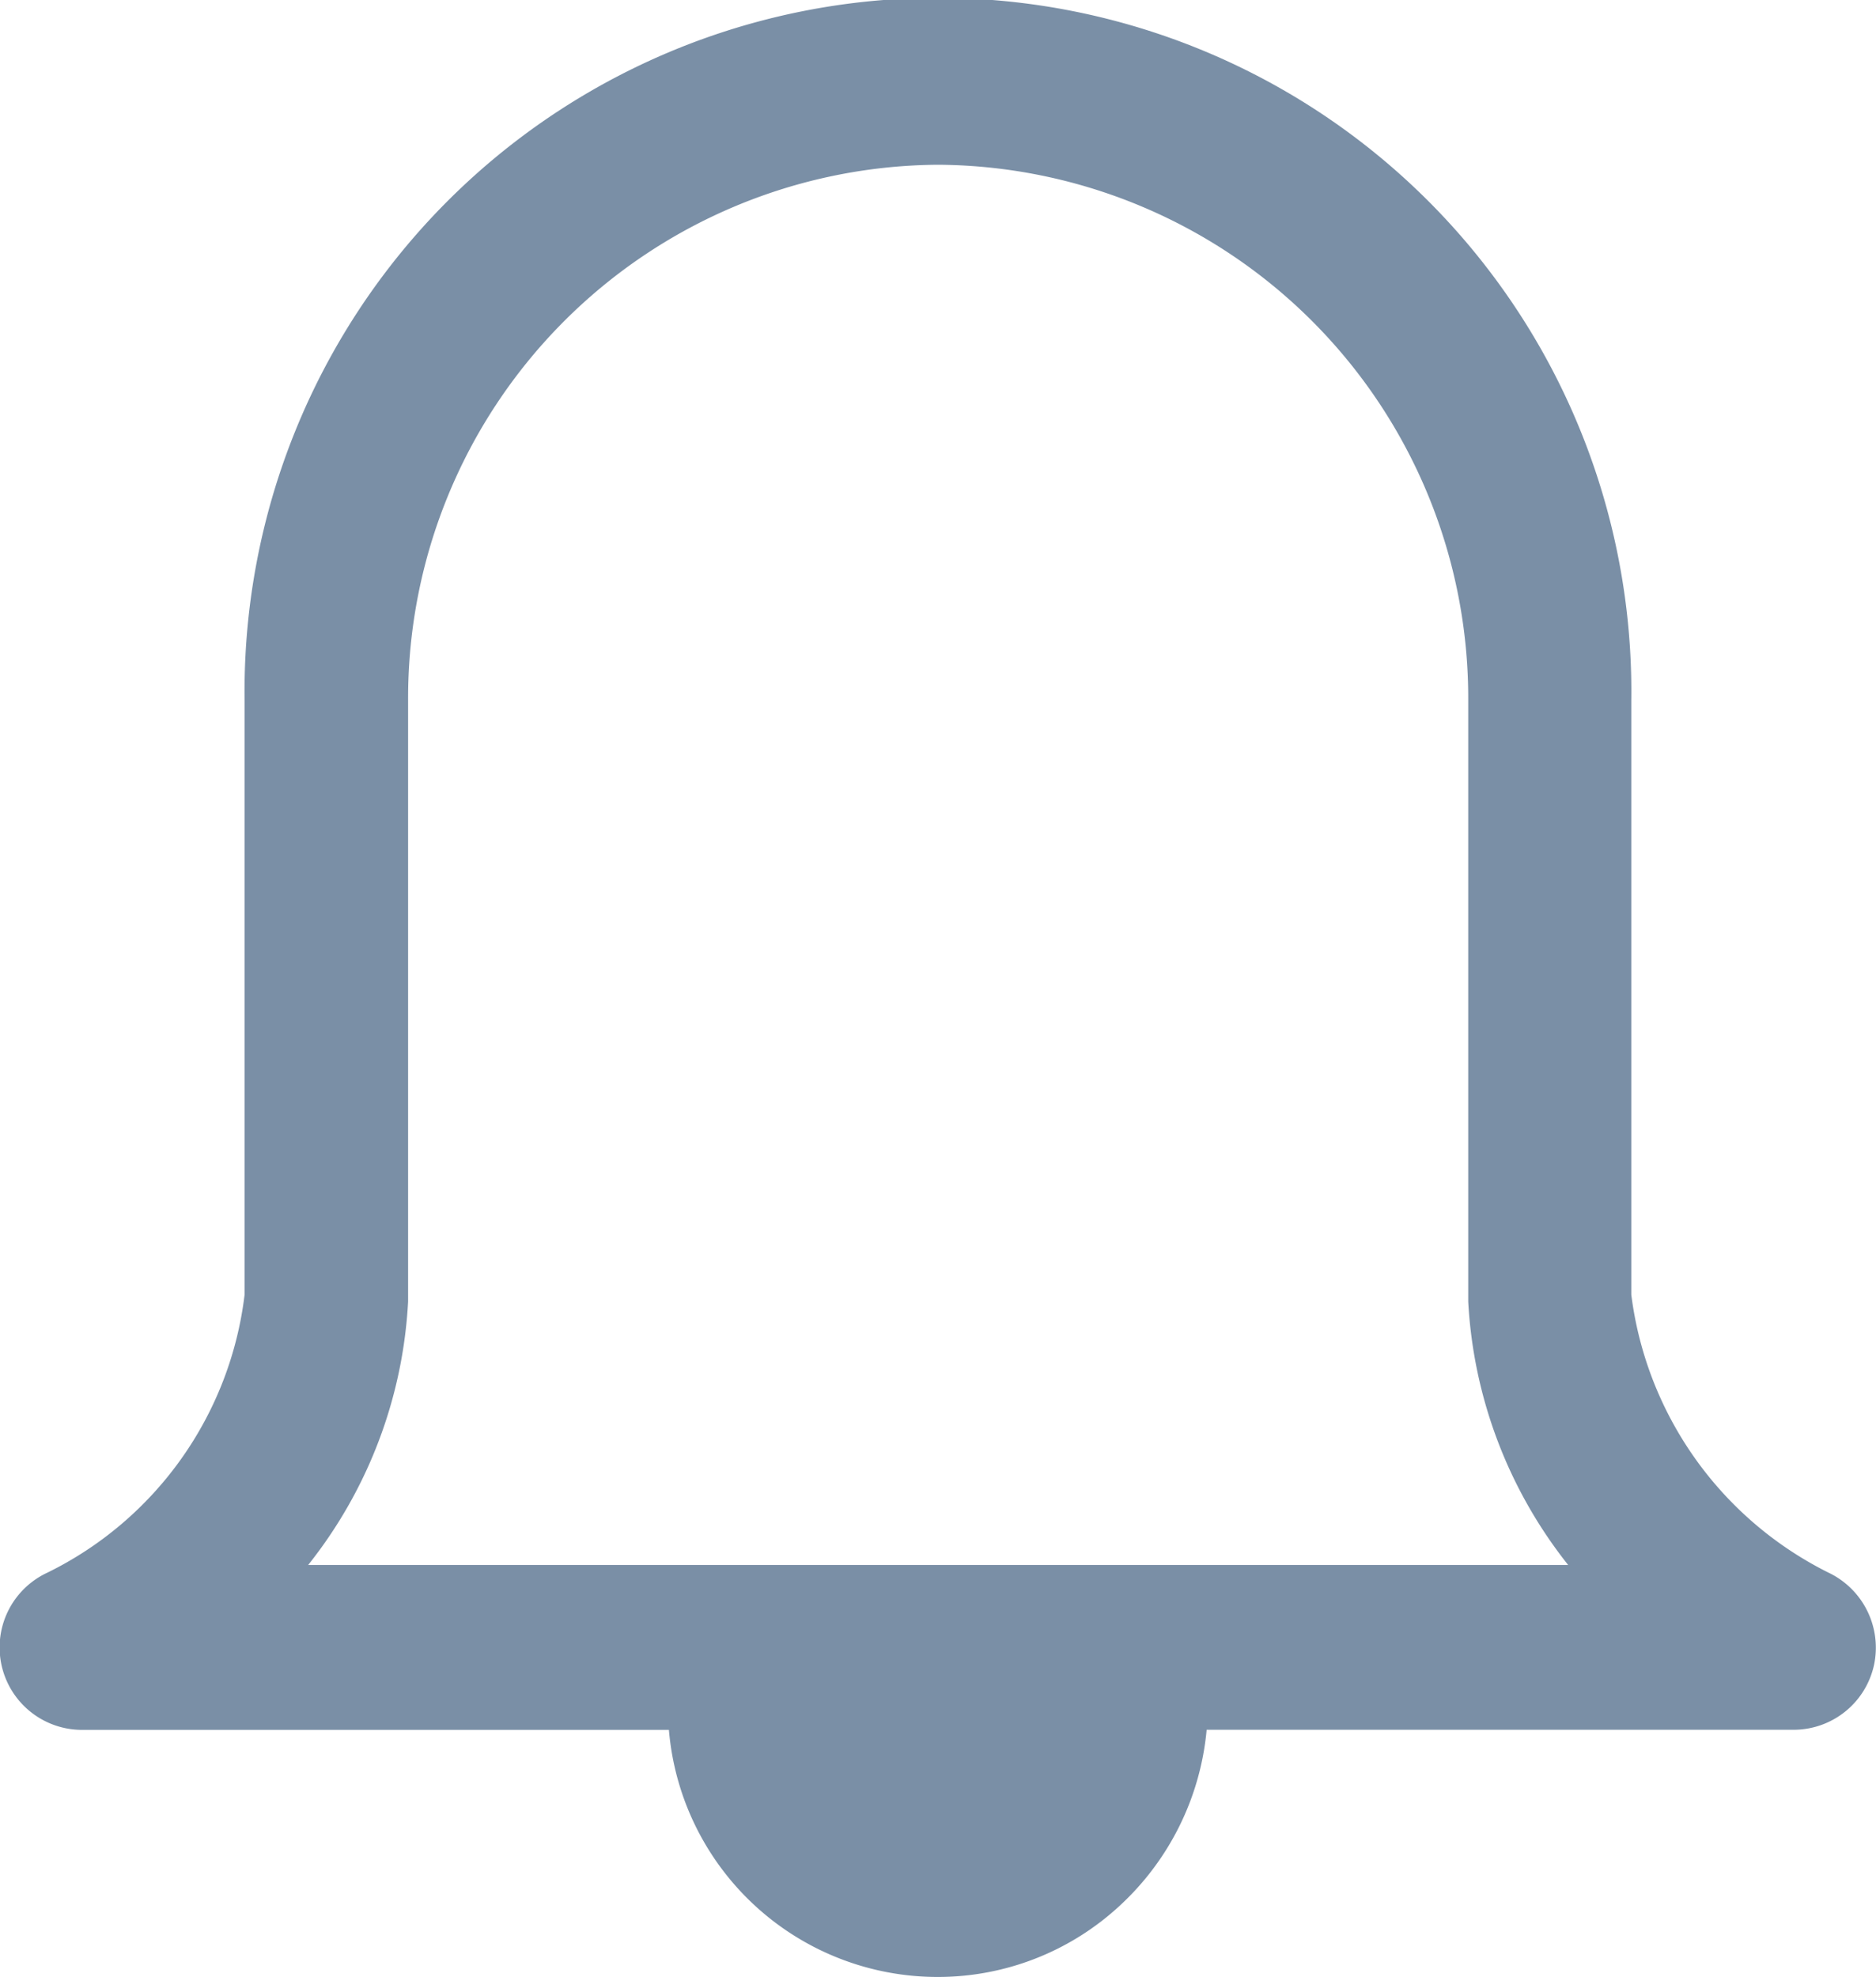 <svg xmlns="http://www.w3.org/2000/svg" width="17.004" height="17.915" viewBox="0 0 17.004 17.915">
  <g id="Notifications" transform="translate(-1371.27 -42)">
    <path id="Fill_540" data-name="Fill 540" d="M8.5,17.915a2.444,2.444,0,0,1-2.436-2.239H.739a.747.747,0,0,1-.308-1.425,3.234,3.234,0,0,0,1.787-2.519V6.345a6.285,6.285,0,1,1,12.569,0v5.387a3.272,3.272,0,0,0,1.785,2.518.753.753,0,0,1,.415.838.746.746,0,0,1-.723.587H10.938a2.474,2.474,0,0,1-.783,1.59A2.425,2.425,0,0,1,8.5,17.915Zm0-16.422A4.834,4.834,0,0,0,3.7,6.345v5.409c0,.014,0,.028,0,.041a4.188,4.188,0,0,1-.906,2.387H14.215a4.2,4.2,0,0,1-.906-2.387c0-.013,0-.027,0-.041V6.345A4.834,4.834,0,0,0,8.5,1.493Z" transform="translate(1371.269 42)" fill="#7a8fa6"/>
  </g>
</svg>
